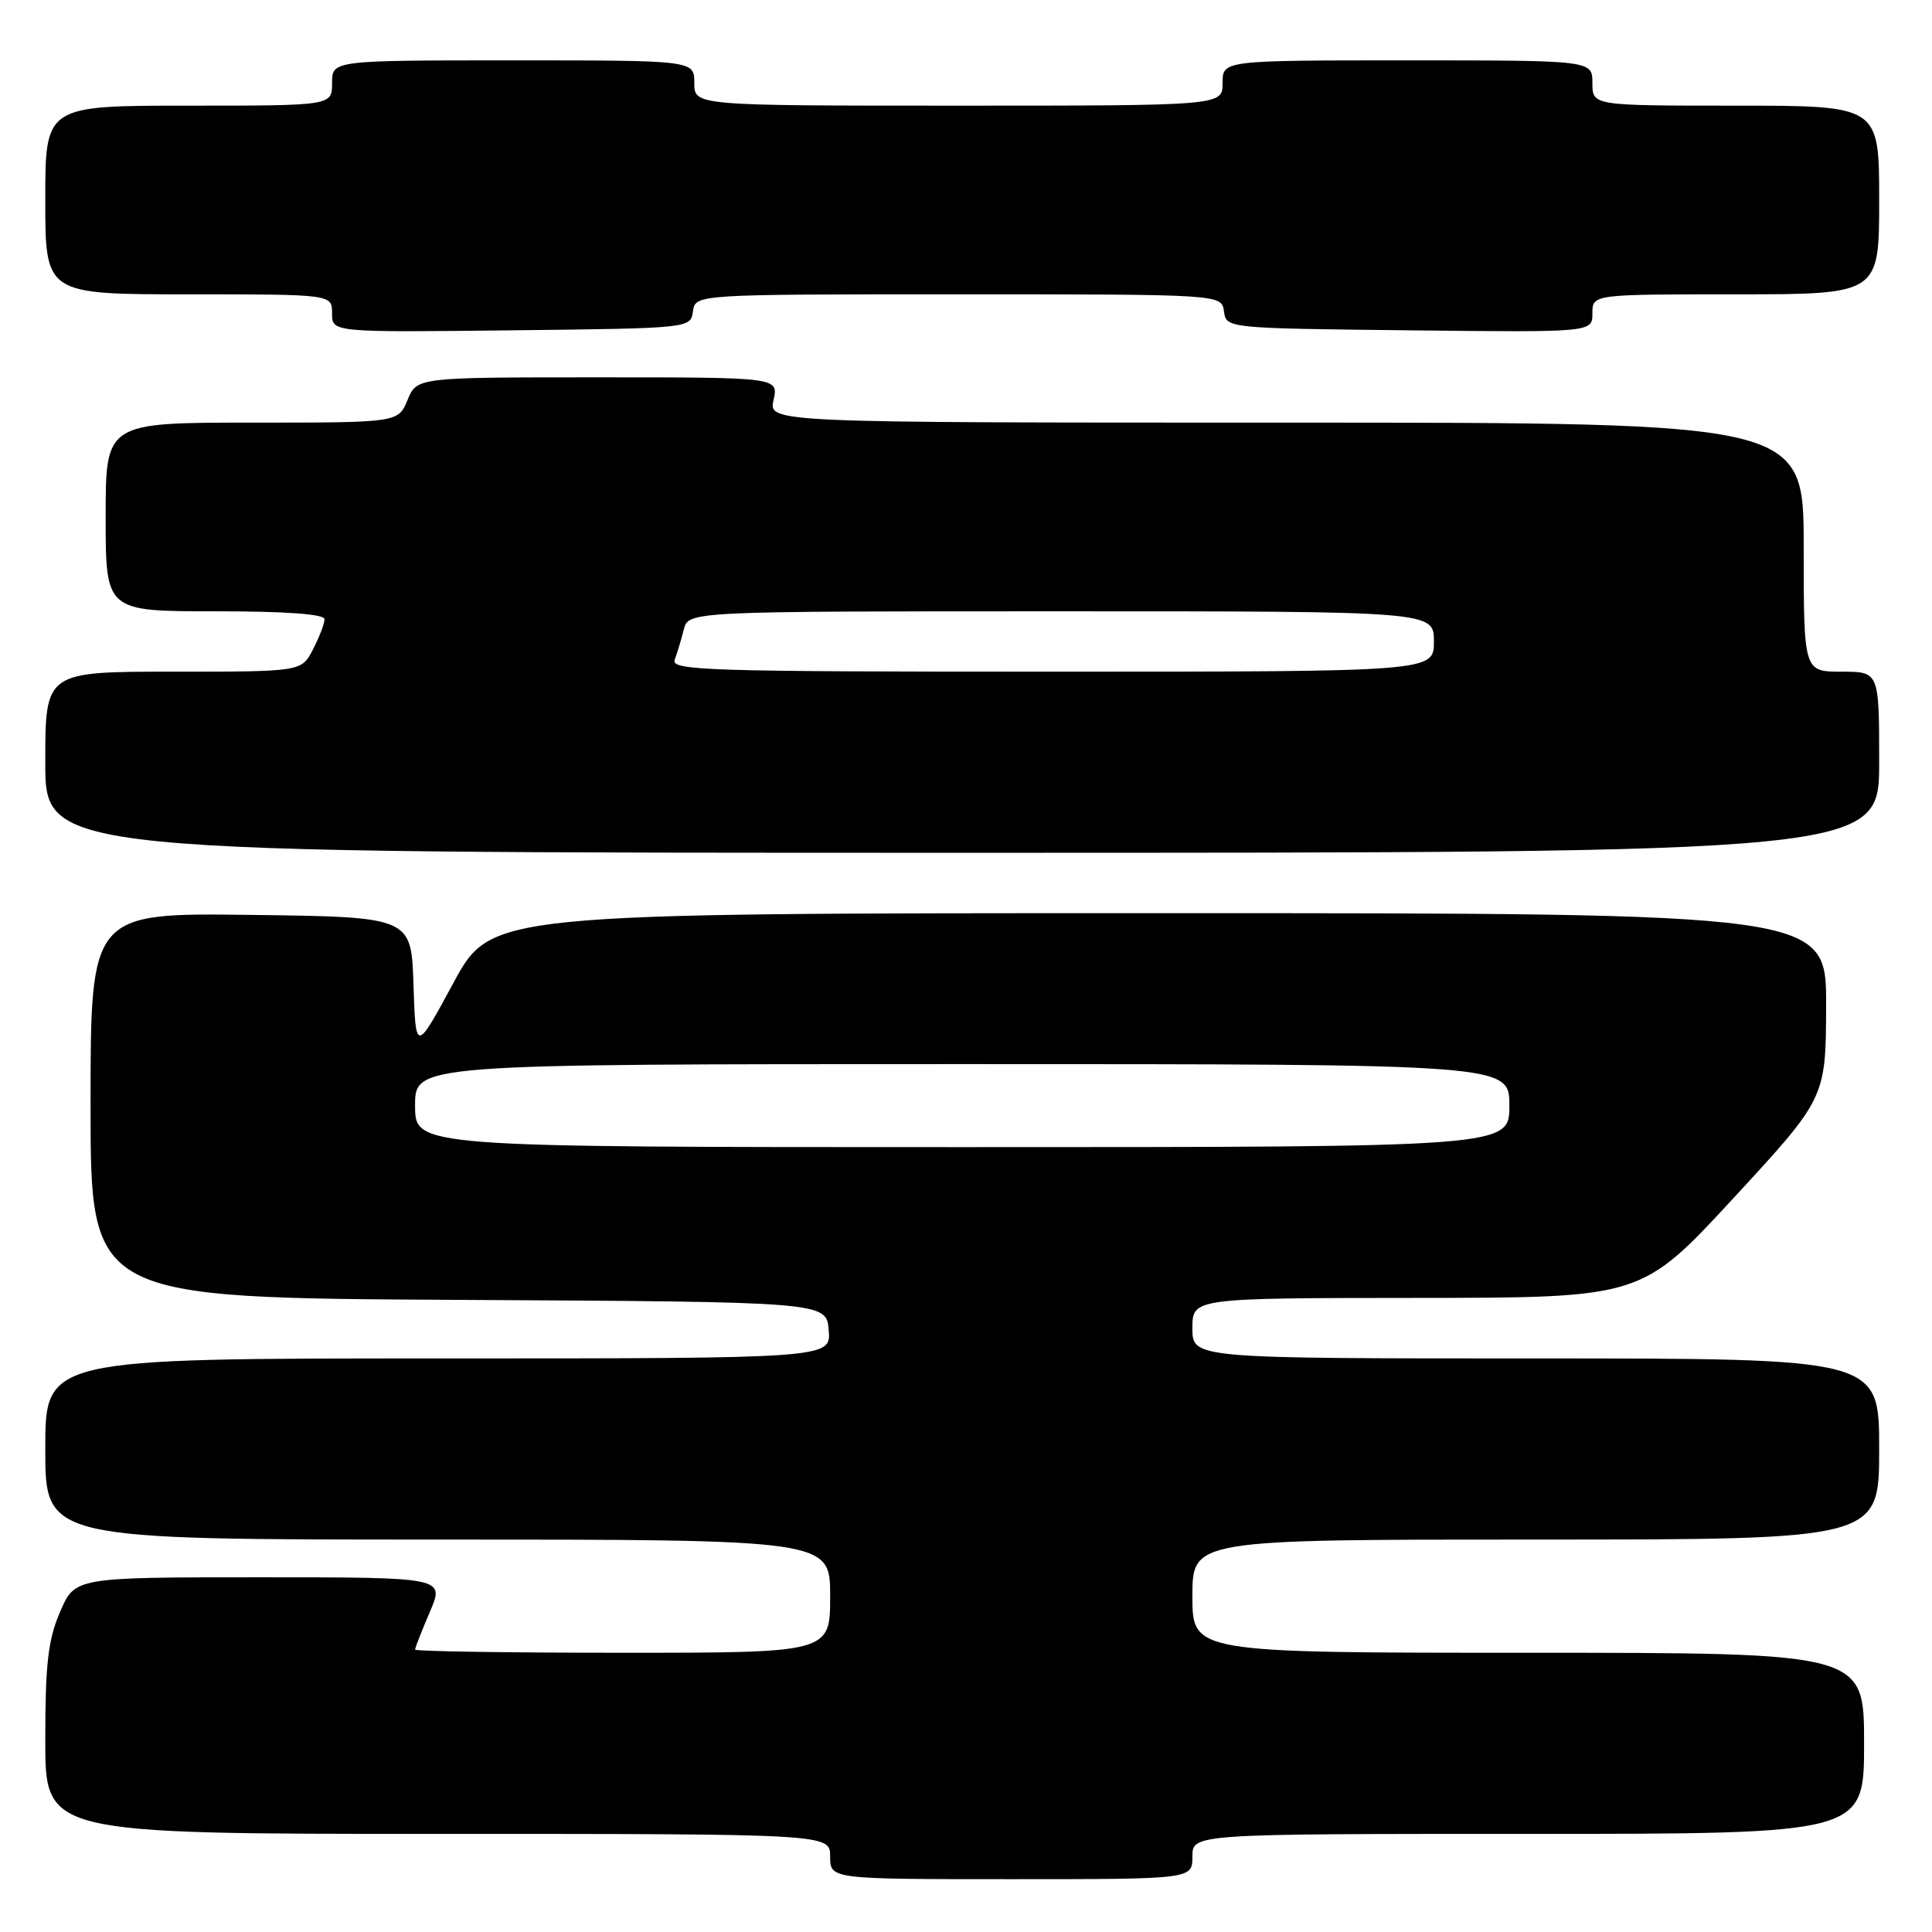 <?xml version="1.0" encoding="UTF-8" standalone="no"?>
<!DOCTYPE svg PUBLIC "-//W3C//DTD SVG 1.1//EN" "http://www.w3.org/Graphics/SVG/1.1/DTD/svg11.dtd" >
<svg xmlns="http://www.w3.org/2000/svg" xmlns:xlink="http://www.w3.org/1999/xlink" version="1.1" viewBox="0 0 256 256">
 <g >
 <path fill="currentColor"
d=" M 158.00 246.00 C 158.00 243.00 158.00 243.00 202.50 243.00 C 247.00 243.00 247.00 243.00 247.00 231.00 C 247.00 219.00 247.00 219.00 202.50 219.00 C 158.00 219.00 158.00 219.00 158.00 211.50 C 158.00 204.00 158.00 204.00 203.50 204.00 C 249.00 204.00 249.00 204.00 249.00 192.00 C 249.00 180.00 249.00 180.00 203.50 180.00 C 158.00 180.00 158.00 180.00 158.00 176.00 C 158.00 172.00 158.00 172.00 187.75 171.98 C 217.50 171.96 217.50 171.96 229.72 158.73 C 241.93 145.50 241.93 145.50 241.97 133.25 C 242.00 121.00 242.00 121.00 153.54 121.00 C 65.08 121.00 65.08 121.00 60.08 130.24 C 55.08 139.48 55.08 139.48 54.79 130.49 C 54.50 121.50 54.50 121.50 33.25 121.23 C 12.00 120.96 12.00 120.96 12.00 146.47 C 12.00 171.98 12.00 171.98 60.75 172.24 C 109.50 172.50 109.50 172.50 109.81 176.25 C 110.12 180.00 110.12 180.00 58.06 180.00 C 6.00 180.00 6.00 180.00 6.00 192.00 C 6.00 204.00 6.00 204.00 58.00 204.00 C 110.00 204.00 110.00 204.00 110.00 211.50 C 110.00 219.00 110.00 219.00 82.50 219.00 C 67.38 219.00 55.00 218.81 55.00 218.58 C 55.00 218.35 55.88 216.10 56.96 213.58 C 58.93 209.00 58.93 209.00 34.43 209.00 C 9.93 209.00 9.93 209.00 7.96 213.58 C 6.36 217.32 6.00 220.46 6.00 230.58 C 6.00 243.00 6.00 243.00 58.00 243.00 C 110.00 243.00 110.00 243.00 110.00 246.00 C 110.00 249.00 110.00 249.00 134.00 249.00 C 158.00 249.00 158.00 249.00 158.00 246.00 Z  M 249.00 101.00 C 249.00 89.00 249.00 89.00 244.00 89.00 C 239.00 89.00 239.00 89.00 239.00 72.50 C 239.00 56.00 239.00 56.00 170.42 56.00 C 101.84 56.00 101.84 56.00 102.50 53.00 C 103.16 50.00 103.16 50.00 79.20 50.00 C 55.24 50.00 55.24 50.00 54.00 53.00 C 52.76 56.00 52.76 56.00 33.38 56.00 C 14.00 56.00 14.00 56.00 14.00 68.50 C 14.00 81.00 14.00 81.00 28.50 81.00 C 37.96 81.00 43.00 81.37 43.00 82.05 C 43.00 82.63 42.31 84.43 41.47 86.05 C 39.95 89.00 39.95 89.00 22.97 89.00 C 6.00 89.00 6.00 89.00 6.00 101.00 C 6.00 113.00 6.00 113.00 127.50 113.00 C 249.00 113.00 249.00 113.00 249.00 101.00 Z  M 91.82 41.25 C 92.14 39.00 92.14 39.00 127.00 39.00 C 161.86 39.00 161.86 39.00 162.18 41.25 C 162.50 43.50 162.50 43.50 186.75 43.77 C 211.00 44.04 211.00 44.04 211.00 41.52 C 211.00 39.00 211.00 39.00 230.00 39.00 C 249.00 39.00 249.00 39.00 249.00 26.50 C 249.00 14.00 249.00 14.00 230.00 14.00 C 211.00 14.00 211.00 14.00 211.00 11.00 C 211.00 8.00 211.00 8.00 186.50 8.00 C 162.00 8.00 162.00 8.00 162.00 11.00 C 162.00 14.00 162.00 14.00 127.00 14.00 C 92.00 14.00 92.00 14.00 92.00 11.00 C 92.00 8.00 92.00 8.00 68.00 8.00 C 44.00 8.00 44.00 8.00 44.00 11.00 C 44.00 14.00 44.00 14.00 25.00 14.00 C 6.00 14.00 6.00 14.00 6.00 26.50 C 6.00 39.00 6.00 39.00 25.00 39.00 C 44.00 39.00 44.00 39.00 44.00 41.52 C 44.00 44.04 44.00 44.04 67.75 43.77 C 91.50 43.50 91.50 43.50 91.82 41.25 Z  M 55.00 146.50 C 55.00 141.00 55.00 141.00 127.50 141.00 C 200.00 141.00 200.00 141.00 200.00 146.50 C 200.00 152.00 200.00 152.00 127.50 152.00 C 55.00 152.00 55.00 152.00 55.00 146.50 Z  M 89.40 87.41 C 89.73 86.53 90.28 84.73 90.61 83.41 C 91.22 81.00 91.22 81.00 140.61 81.00 C 190.00 81.00 190.00 81.00 190.00 85.00 C 190.00 89.00 190.00 89.00 139.39 89.00 C 93.51 89.00 88.84 88.85 89.40 87.41 Z "/>
</g>
</svg>